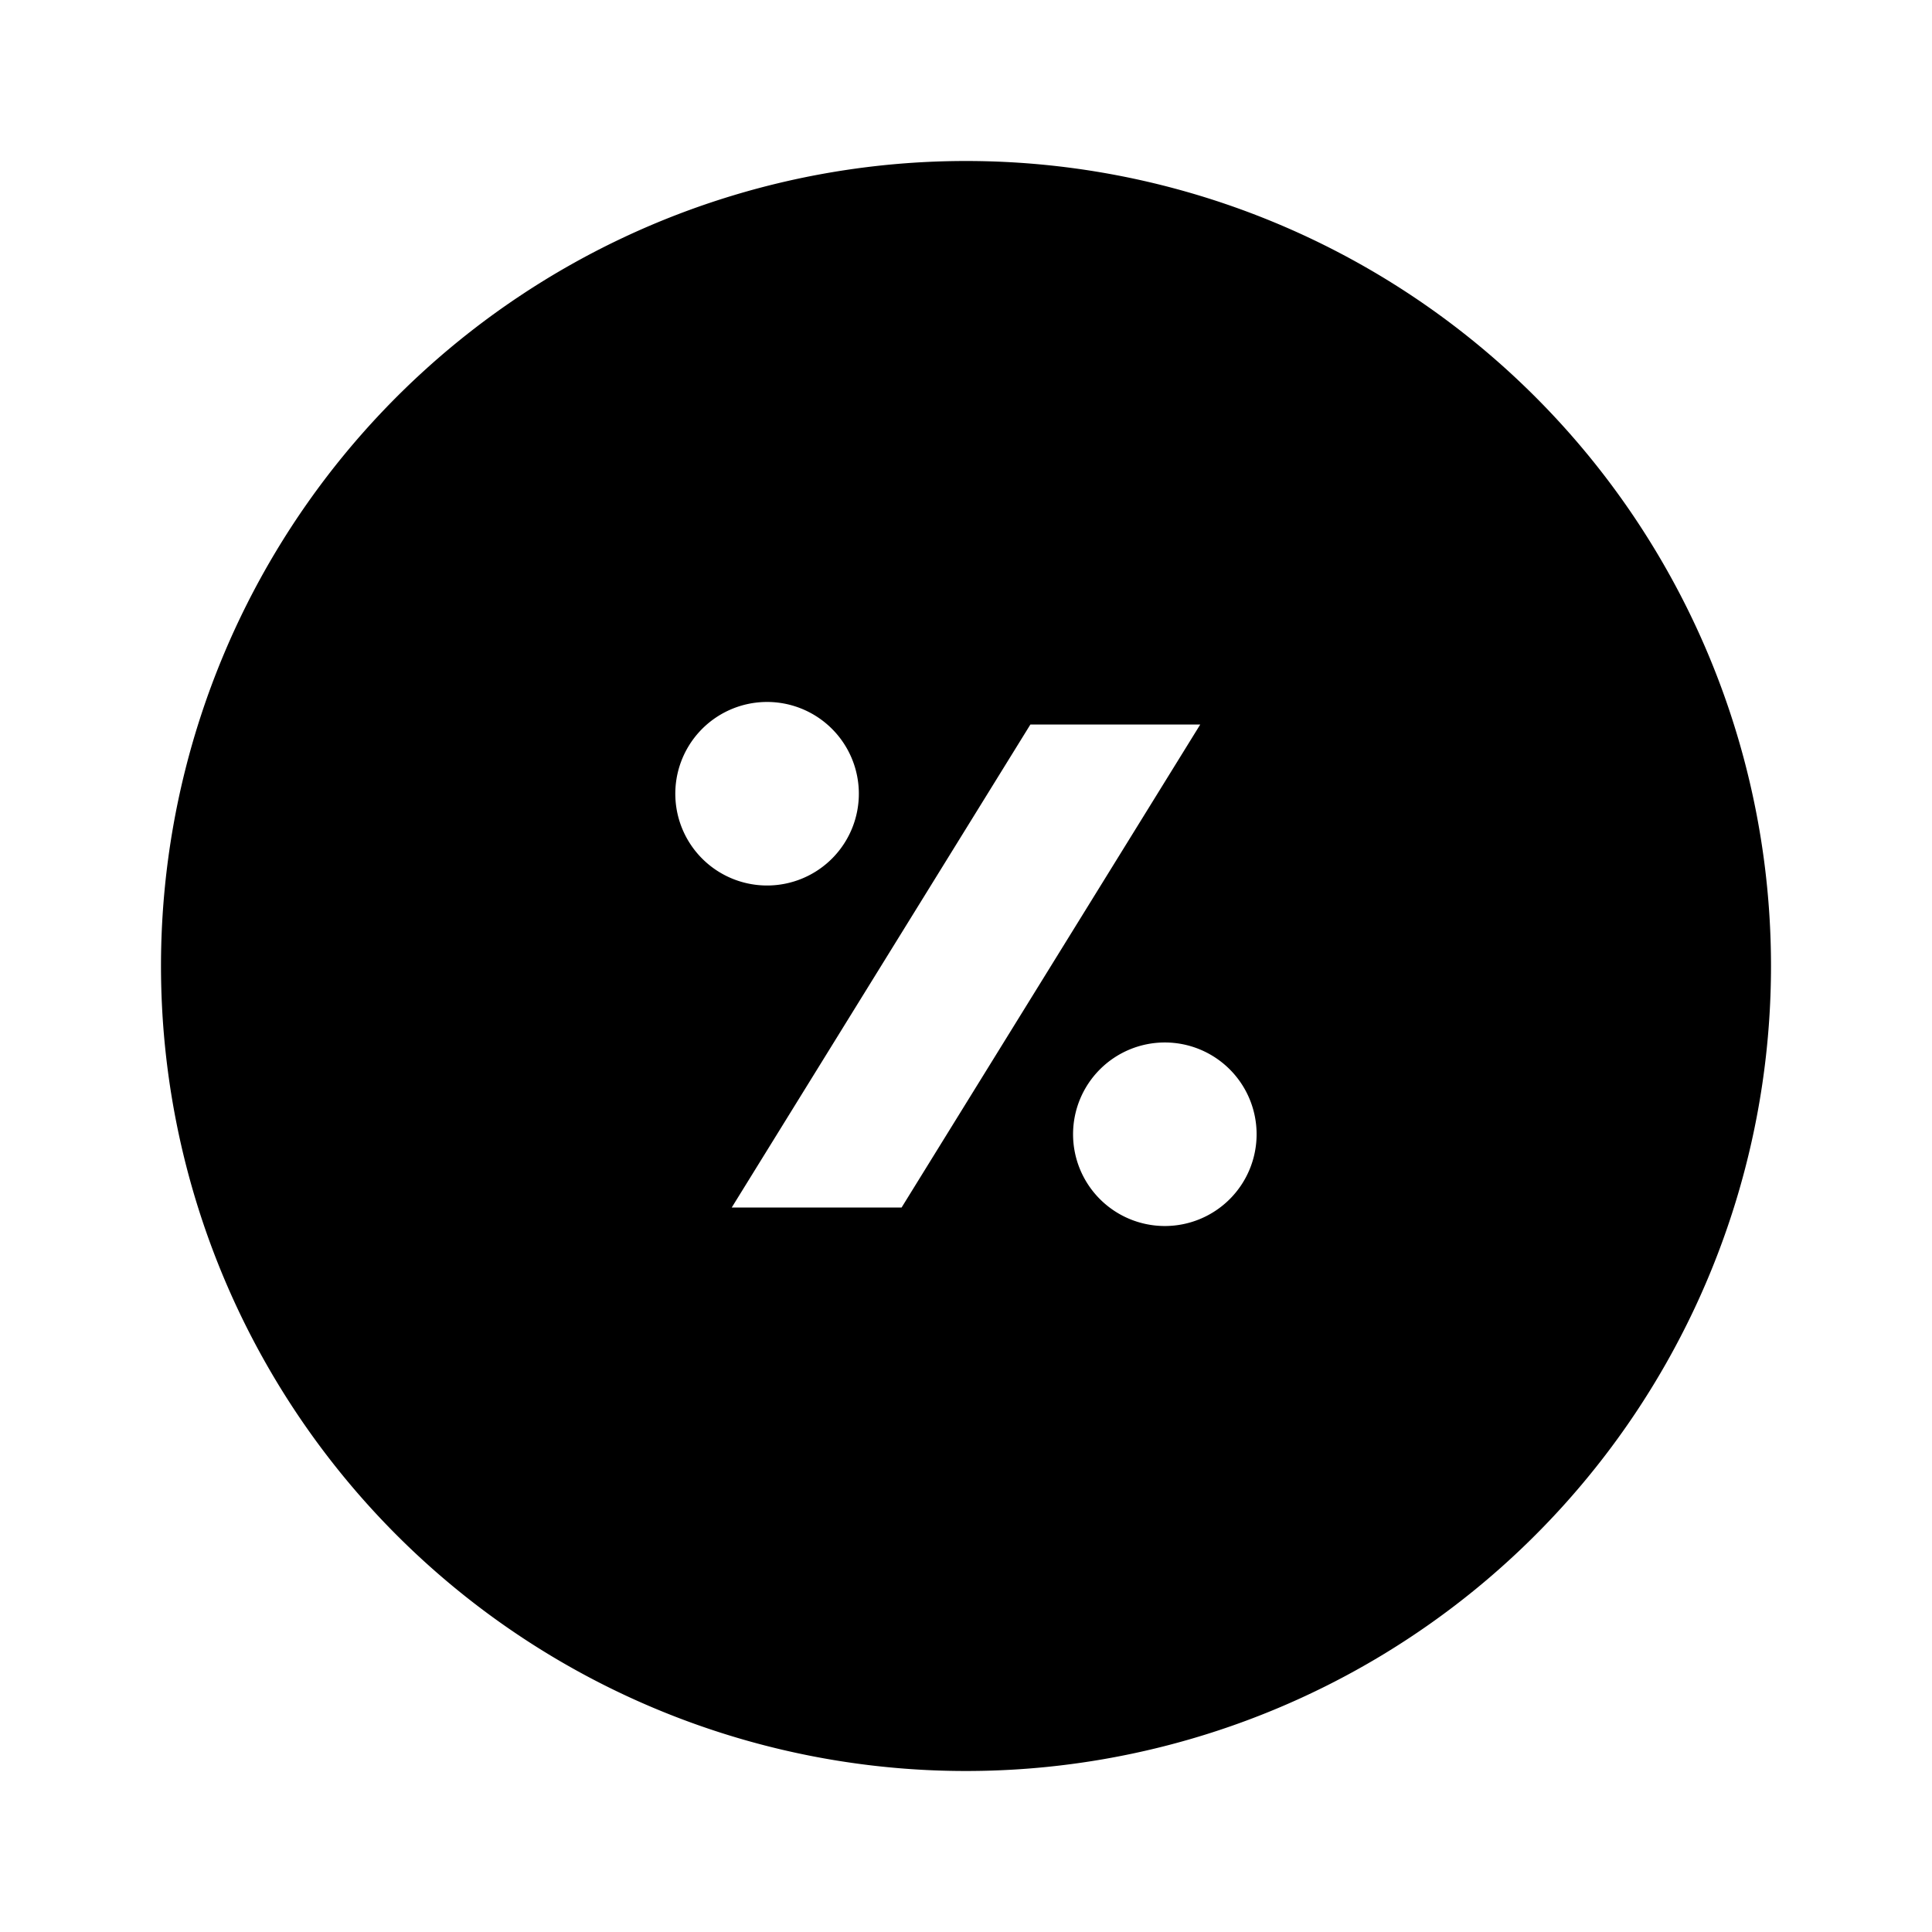 <svg id="Layer_1" data-name="Layer 1" xmlns="http://www.w3.org/2000/svg" viewBox="0 0 24 24"><title>iconoteka_loan__rent__borrow_b_f</title><path d="M12,2A10,10,0,1,0,22,12,10,10,0,0,0,12,2ZM8.39,9.91A1.14,1.14,0,1,1,9.53,11,1.14,1.14,0,0,1,8.39,9.91ZM11.2,15H9.09L12.8,9h2.11Zm3.27.23a1.14,1.14,0,1,1,1.14-1.14A1.14,1.14,0,0,1,14.47,15.23Z"/></svg>